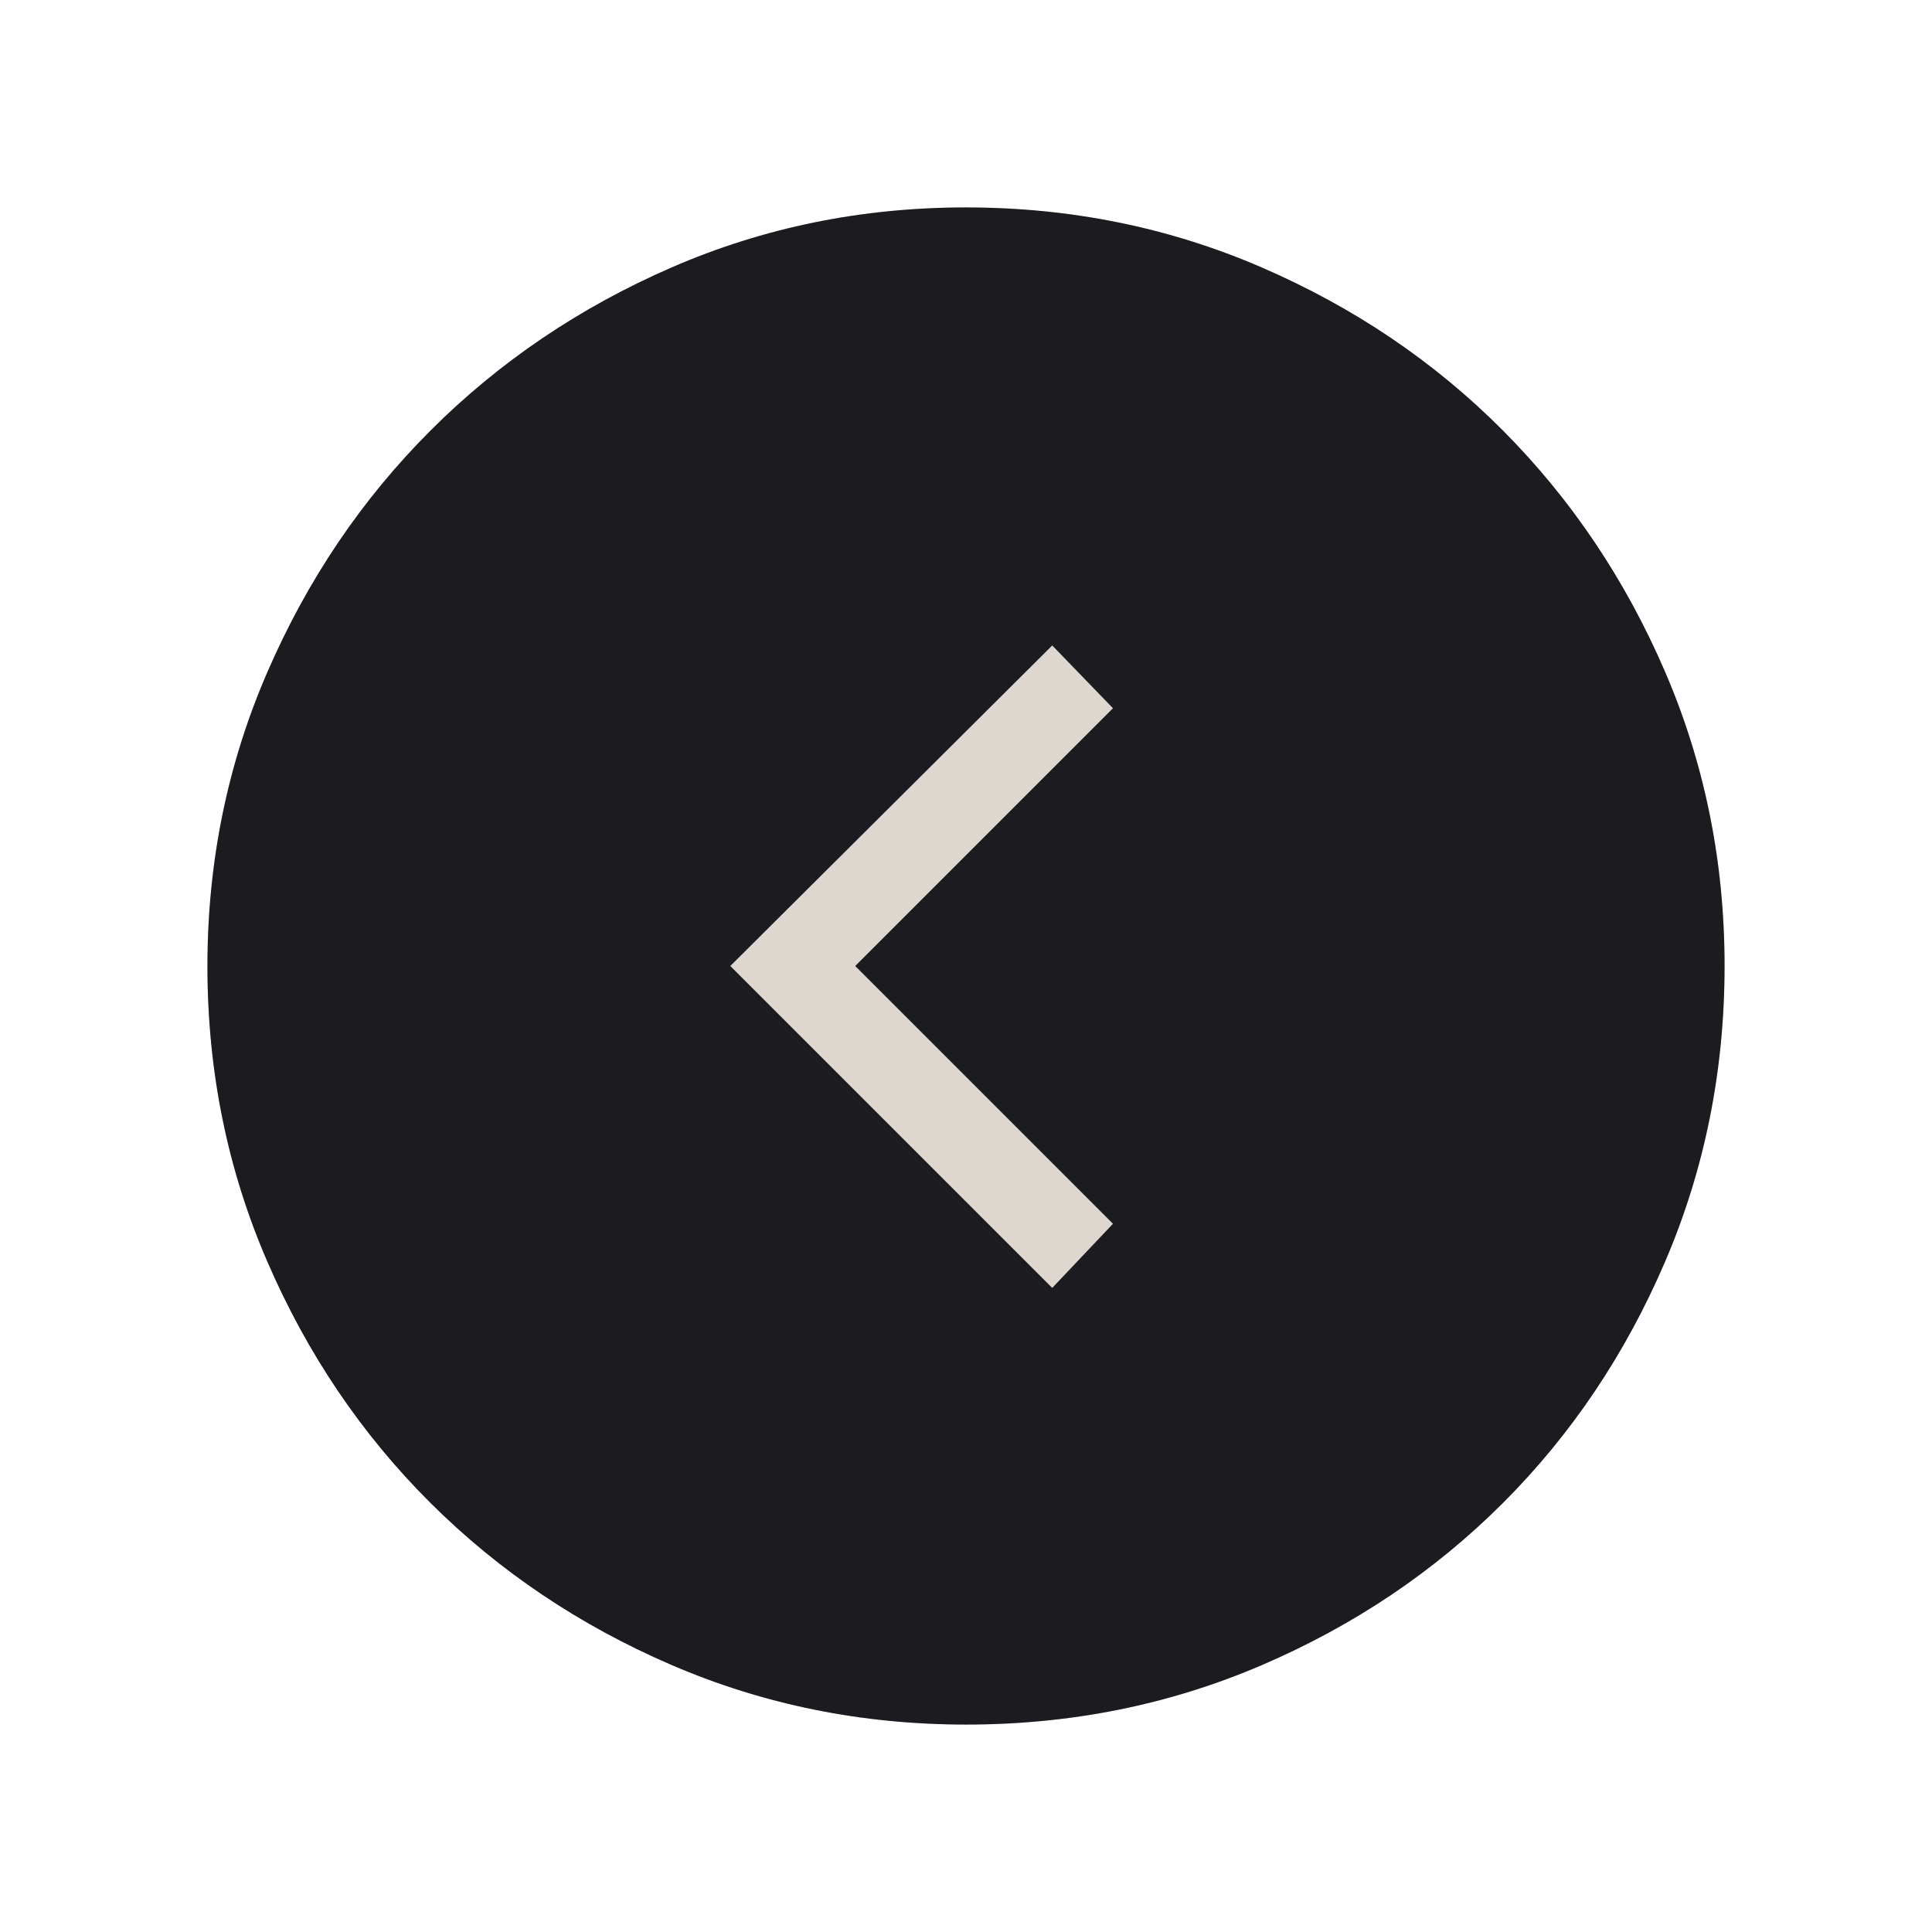 <svg width="65" height="65" viewBox="0 0 65 65" fill="none" xmlns="http://www.w3.org/2000/svg">
<mask id="mask0_693_180" style="mask-type:alpha" maskUnits="userSpaceOnUse" x="0" y="0" width="65" height="65">
<rect x="65" y="65" width="65" height="65" transform="rotate(-180 65 65)" fill="#D9D9D9"/>
</mask>
<g mask="url(#mask0_693_180)">
<path d="M23 32.5L33.5 19.5L35.401 21.716L24.57 32.5L35.401 43.331L34.5 44L23 32.5ZM32.494 6.979C36.022 6.979 39.341 7.653 42.451 8.999C45.562 10.345 48.268 12.175 50.57 14.49C52.871 16.804 54.688 19.509 56.021 22.605C57.354 25.702 58.021 28.998 58.021 32.494C58.021 36.022 57.353 39.341 56.018 42.452C54.683 45.562 52.864 48.268 50.561 50.57C48.258 52.871 45.554 54.689 42.45 56.022C39.345 57.355 36.03 58.021 32.506 58.021C29.001 58.021 25.699 57.353 22.599 56.019C19.5 54.684 16.794 52.865 14.481 50.562C12.168 48.259 10.34 45.555 8.996 42.45C7.651 39.345 6.979 36.031 6.979 32.507C6.979 29.006 7.652 25.706 8.999 22.604C10.345 19.502 12.175 16.794 14.489 14.481C16.804 12.168 19.508 10.34 22.601 8.996C25.695 7.652 28.992 6.979 32.494 6.979Z" fill="#DDD7D0"/>
</g>
<mask id="mask1_693_180" style="mask-type:alpha" maskUnits="userSpaceOnUse" x="0" y="0" width="65" height="65">
<rect x="65" y="65" width="65" height="65" transform="rotate(-180 65 65)" fill="#D9D9D9"/>
</mask>
<g mask="url(#mask1_693_180)">
<path d="M28.773 32.5L37.445 23.828L35.401 21.716L24.57 32.5L35.401 43.331L37.445 41.172L28.773 32.5ZM32.494 6.979C36.022 6.979 39.341 7.653 42.451 8.999C45.562 10.345 48.268 12.175 50.57 14.49C52.871 16.804 54.688 19.509 56.021 22.605C57.354 25.702 58.021 28.998 58.021 32.494C58.021 36.022 57.353 39.341 56.018 42.452C54.683 45.562 52.864 48.268 50.561 50.57C48.258 52.871 45.554 54.689 42.45 56.022C39.345 57.355 36.03 58.021 32.506 58.021C29.001 58.021 25.699 57.353 22.599 56.019C19.5 54.684 16.794 52.865 14.481 50.562C12.168 48.259 10.34 45.555 8.996 42.45C7.651 39.345 6.979 36.031 6.979 32.507C6.979 29.006 7.652 25.706 8.999 22.604C10.345 19.502 12.175 16.794 14.489 14.481C16.804 12.168 19.508 10.34 22.601 8.996C25.695 7.652 28.992 6.979 32.494 6.979Z" fill="#1C1B1F"/>
</g>
</svg>
